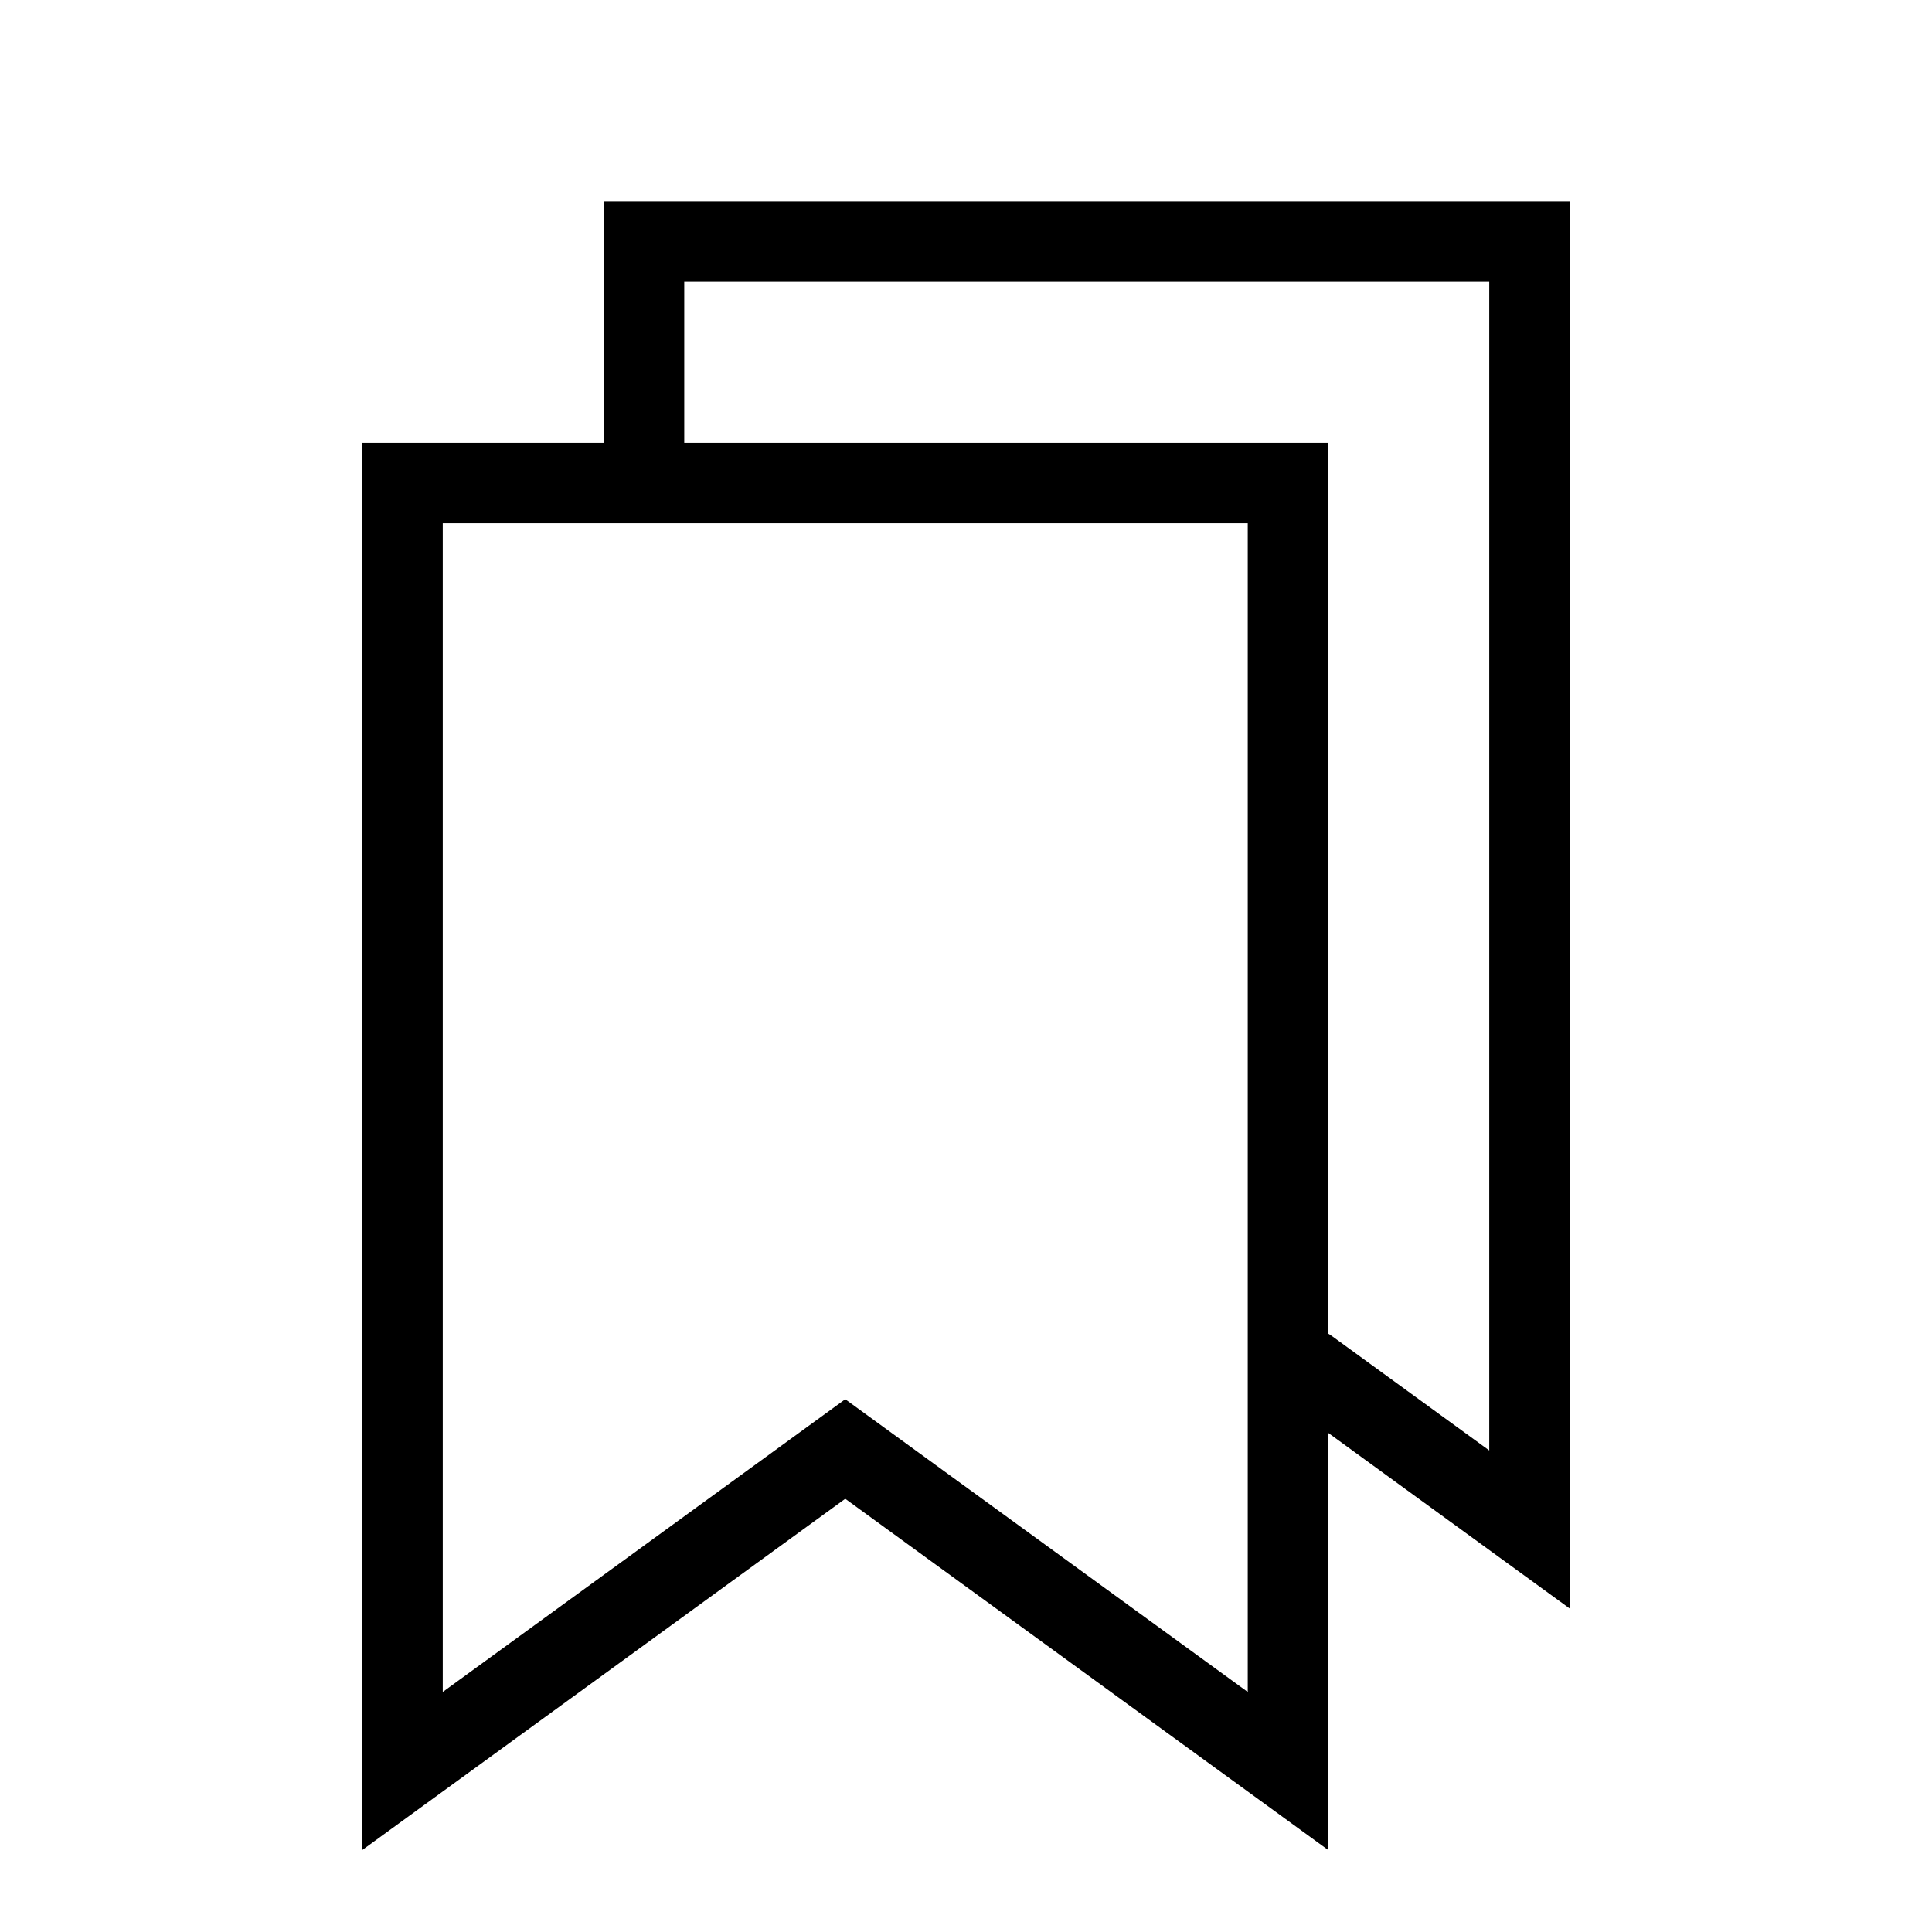 <svg xmlns="http://www.w3.org/2000/svg" width="24" height="24" viewbox="0 0 24 24" fill="none">
    <path stroke="currentColor" stroke-linecap="round" d="M8 6V3h11v16l-2.75-2M5 6h11v16l-5.5-4L5 22z"/>
</svg>